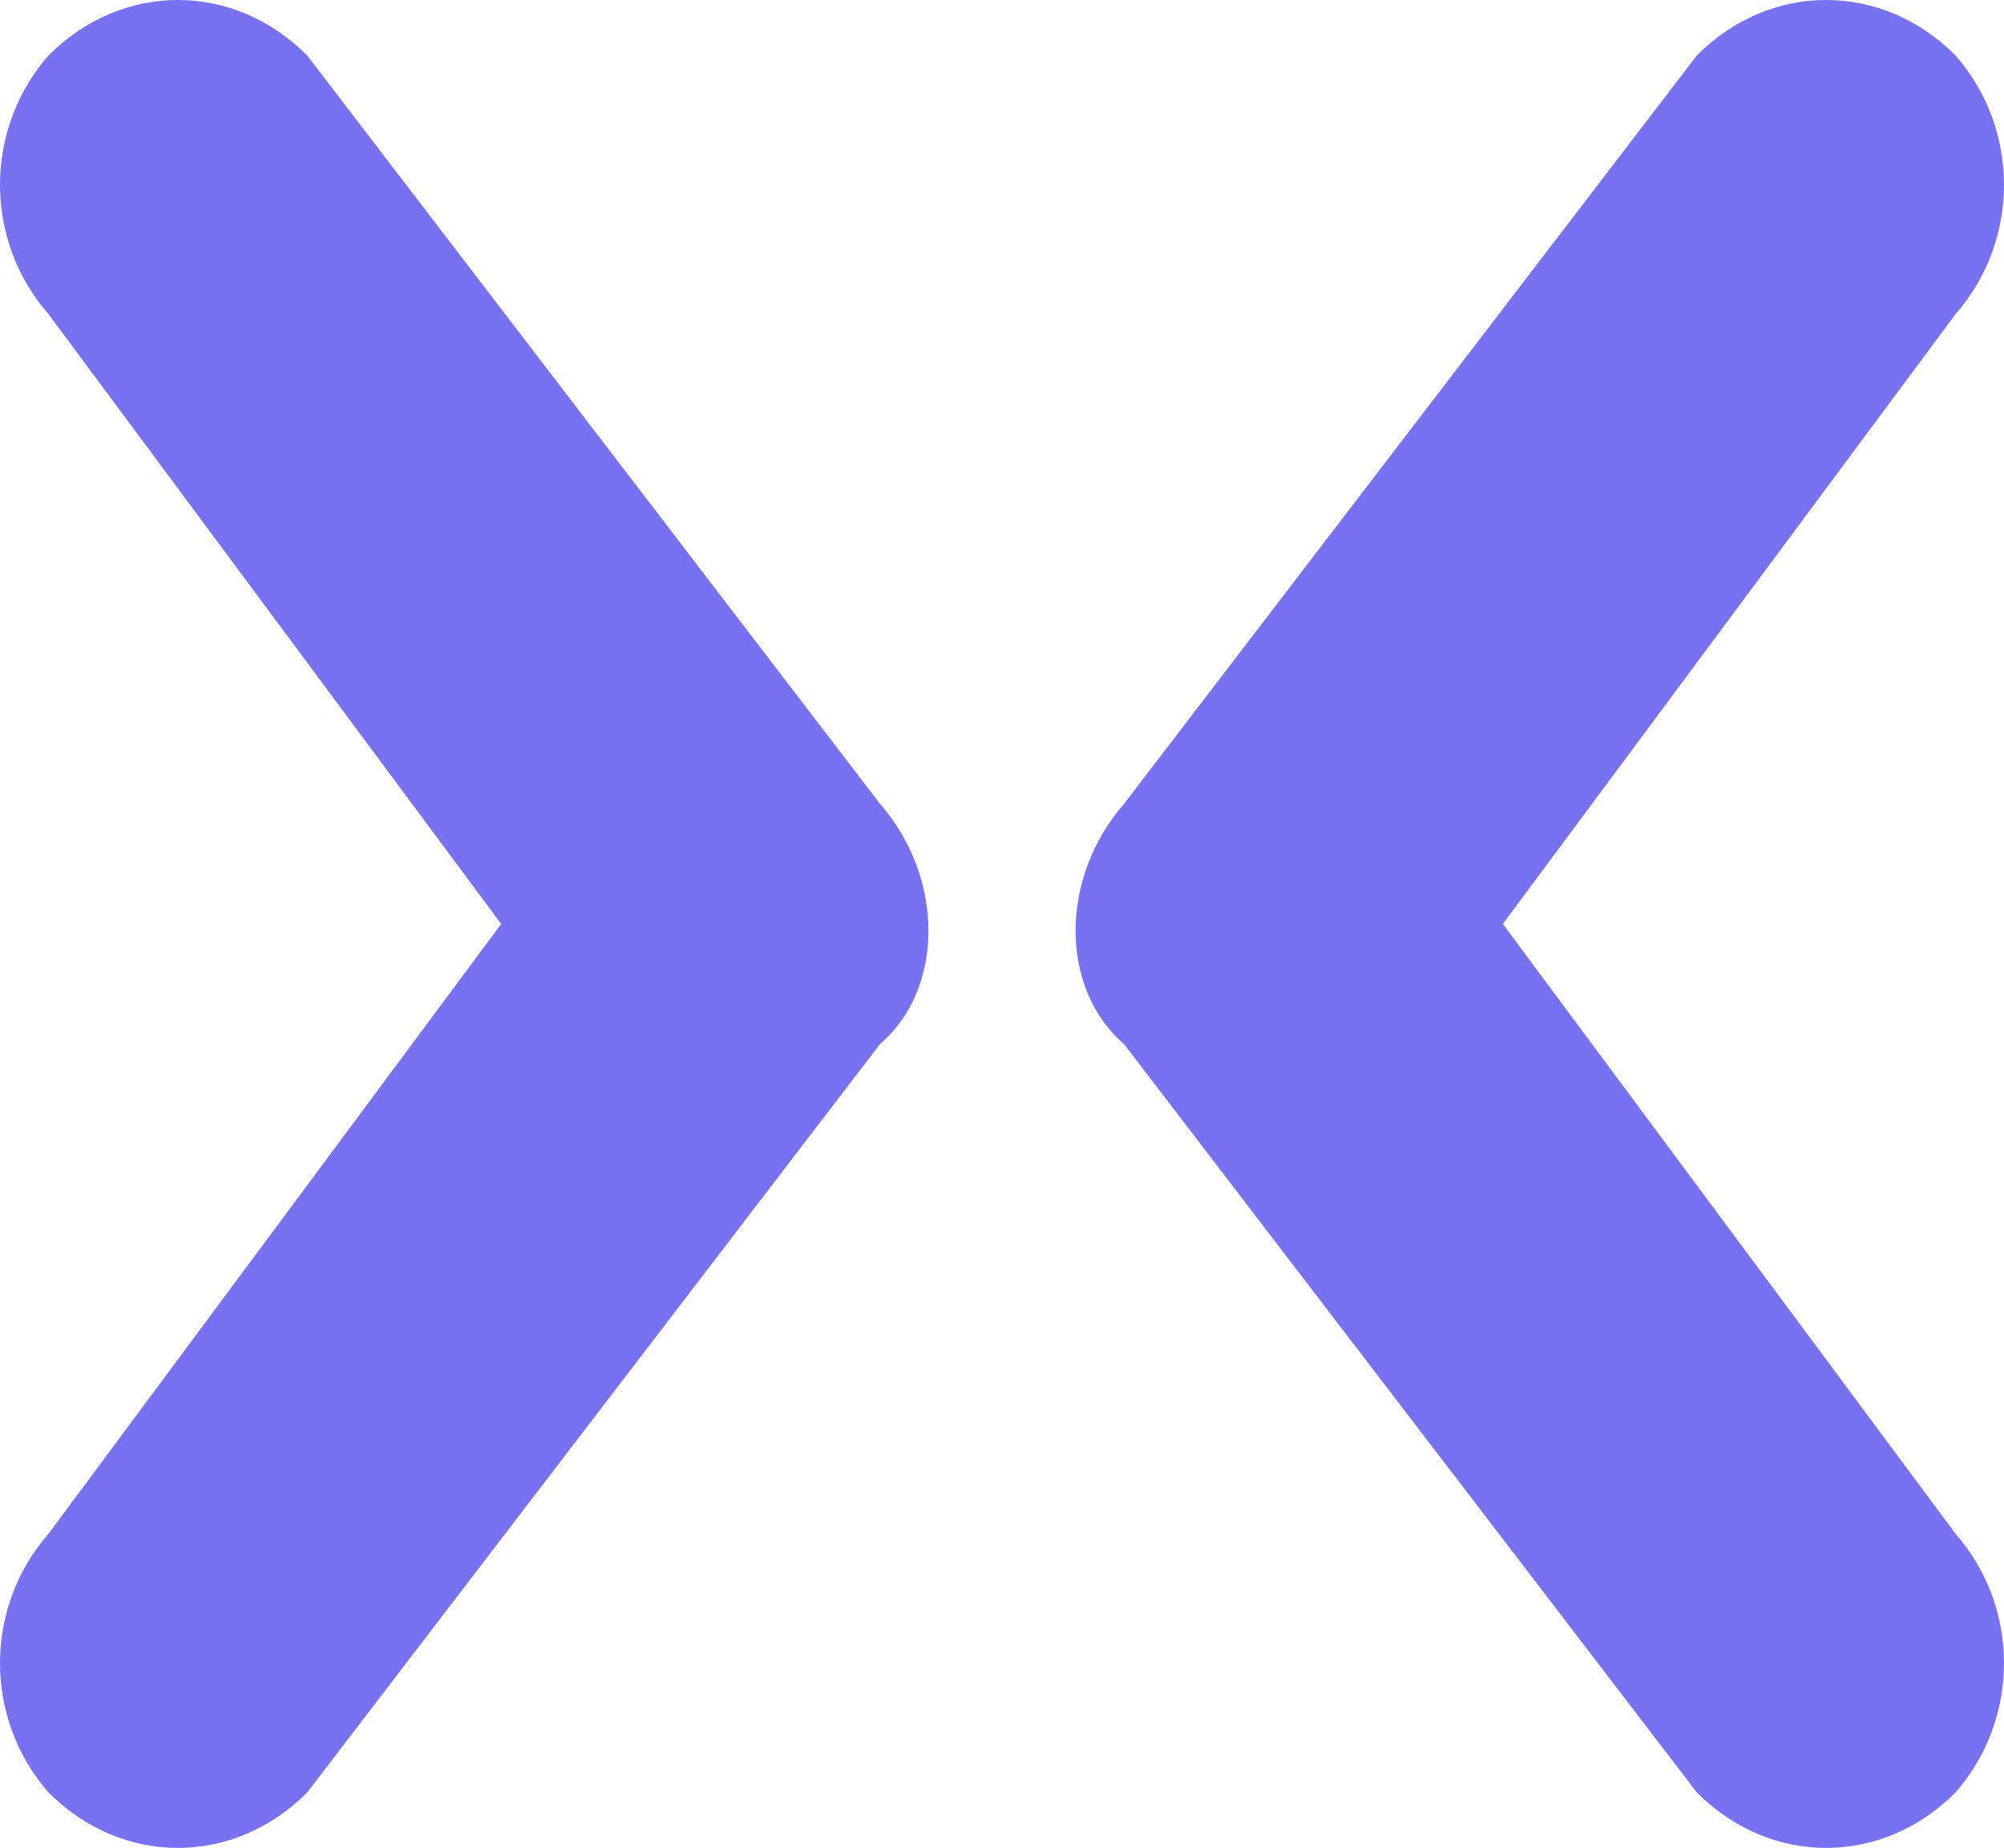 <svg width="21.693" height="20" viewBox="0 0 21.693 20" fill="none" xmlns="http://www.w3.org/2000/svg" xmlns:xlink="http://www.w3.org/1999/xlink">
	<desc>
			Created with Pixso.
	</desc>
	<defs/>
	<path id="Vector" d="M3.325 0.6L9.525 8.699C10.225 9.5 10.225 10.699 9.525 11.301L3.325 19.4C2.925 19.801 2.425 20 1.925 20C1.425 20 0.925 19.801 0.525 19.4C-0.175 18.6 -0.175 17.4 0.525 16.6L5.425 10L0.525 3.4C-0.175 2.6 -0.175 1.4 0.525 0.6C0.925 0.199 1.425 0 1.925 0C2.425 0 2.925 0.199 3.325 0.6ZM18.368 0.6L12.168 8.699C11.468 9.5 11.468 10.699 12.168 11.301L18.368 19.4C18.768 19.801 19.268 20 19.768 20C20.268 20 20.768 19.801 21.168 19.4C21.868 18.6 21.868 17.4 21.168 16.6L16.268 10L21.168 3.4C21.868 2.6 21.868 1.4 21.168 0.6C20.768 0.199 20.268 0 19.768 0C19.268 0 18.768 0.199 18.368 0.6Z" fill="#7772F1" fill-opacity="1" fill-rule="evenodd"/>
</svg>
